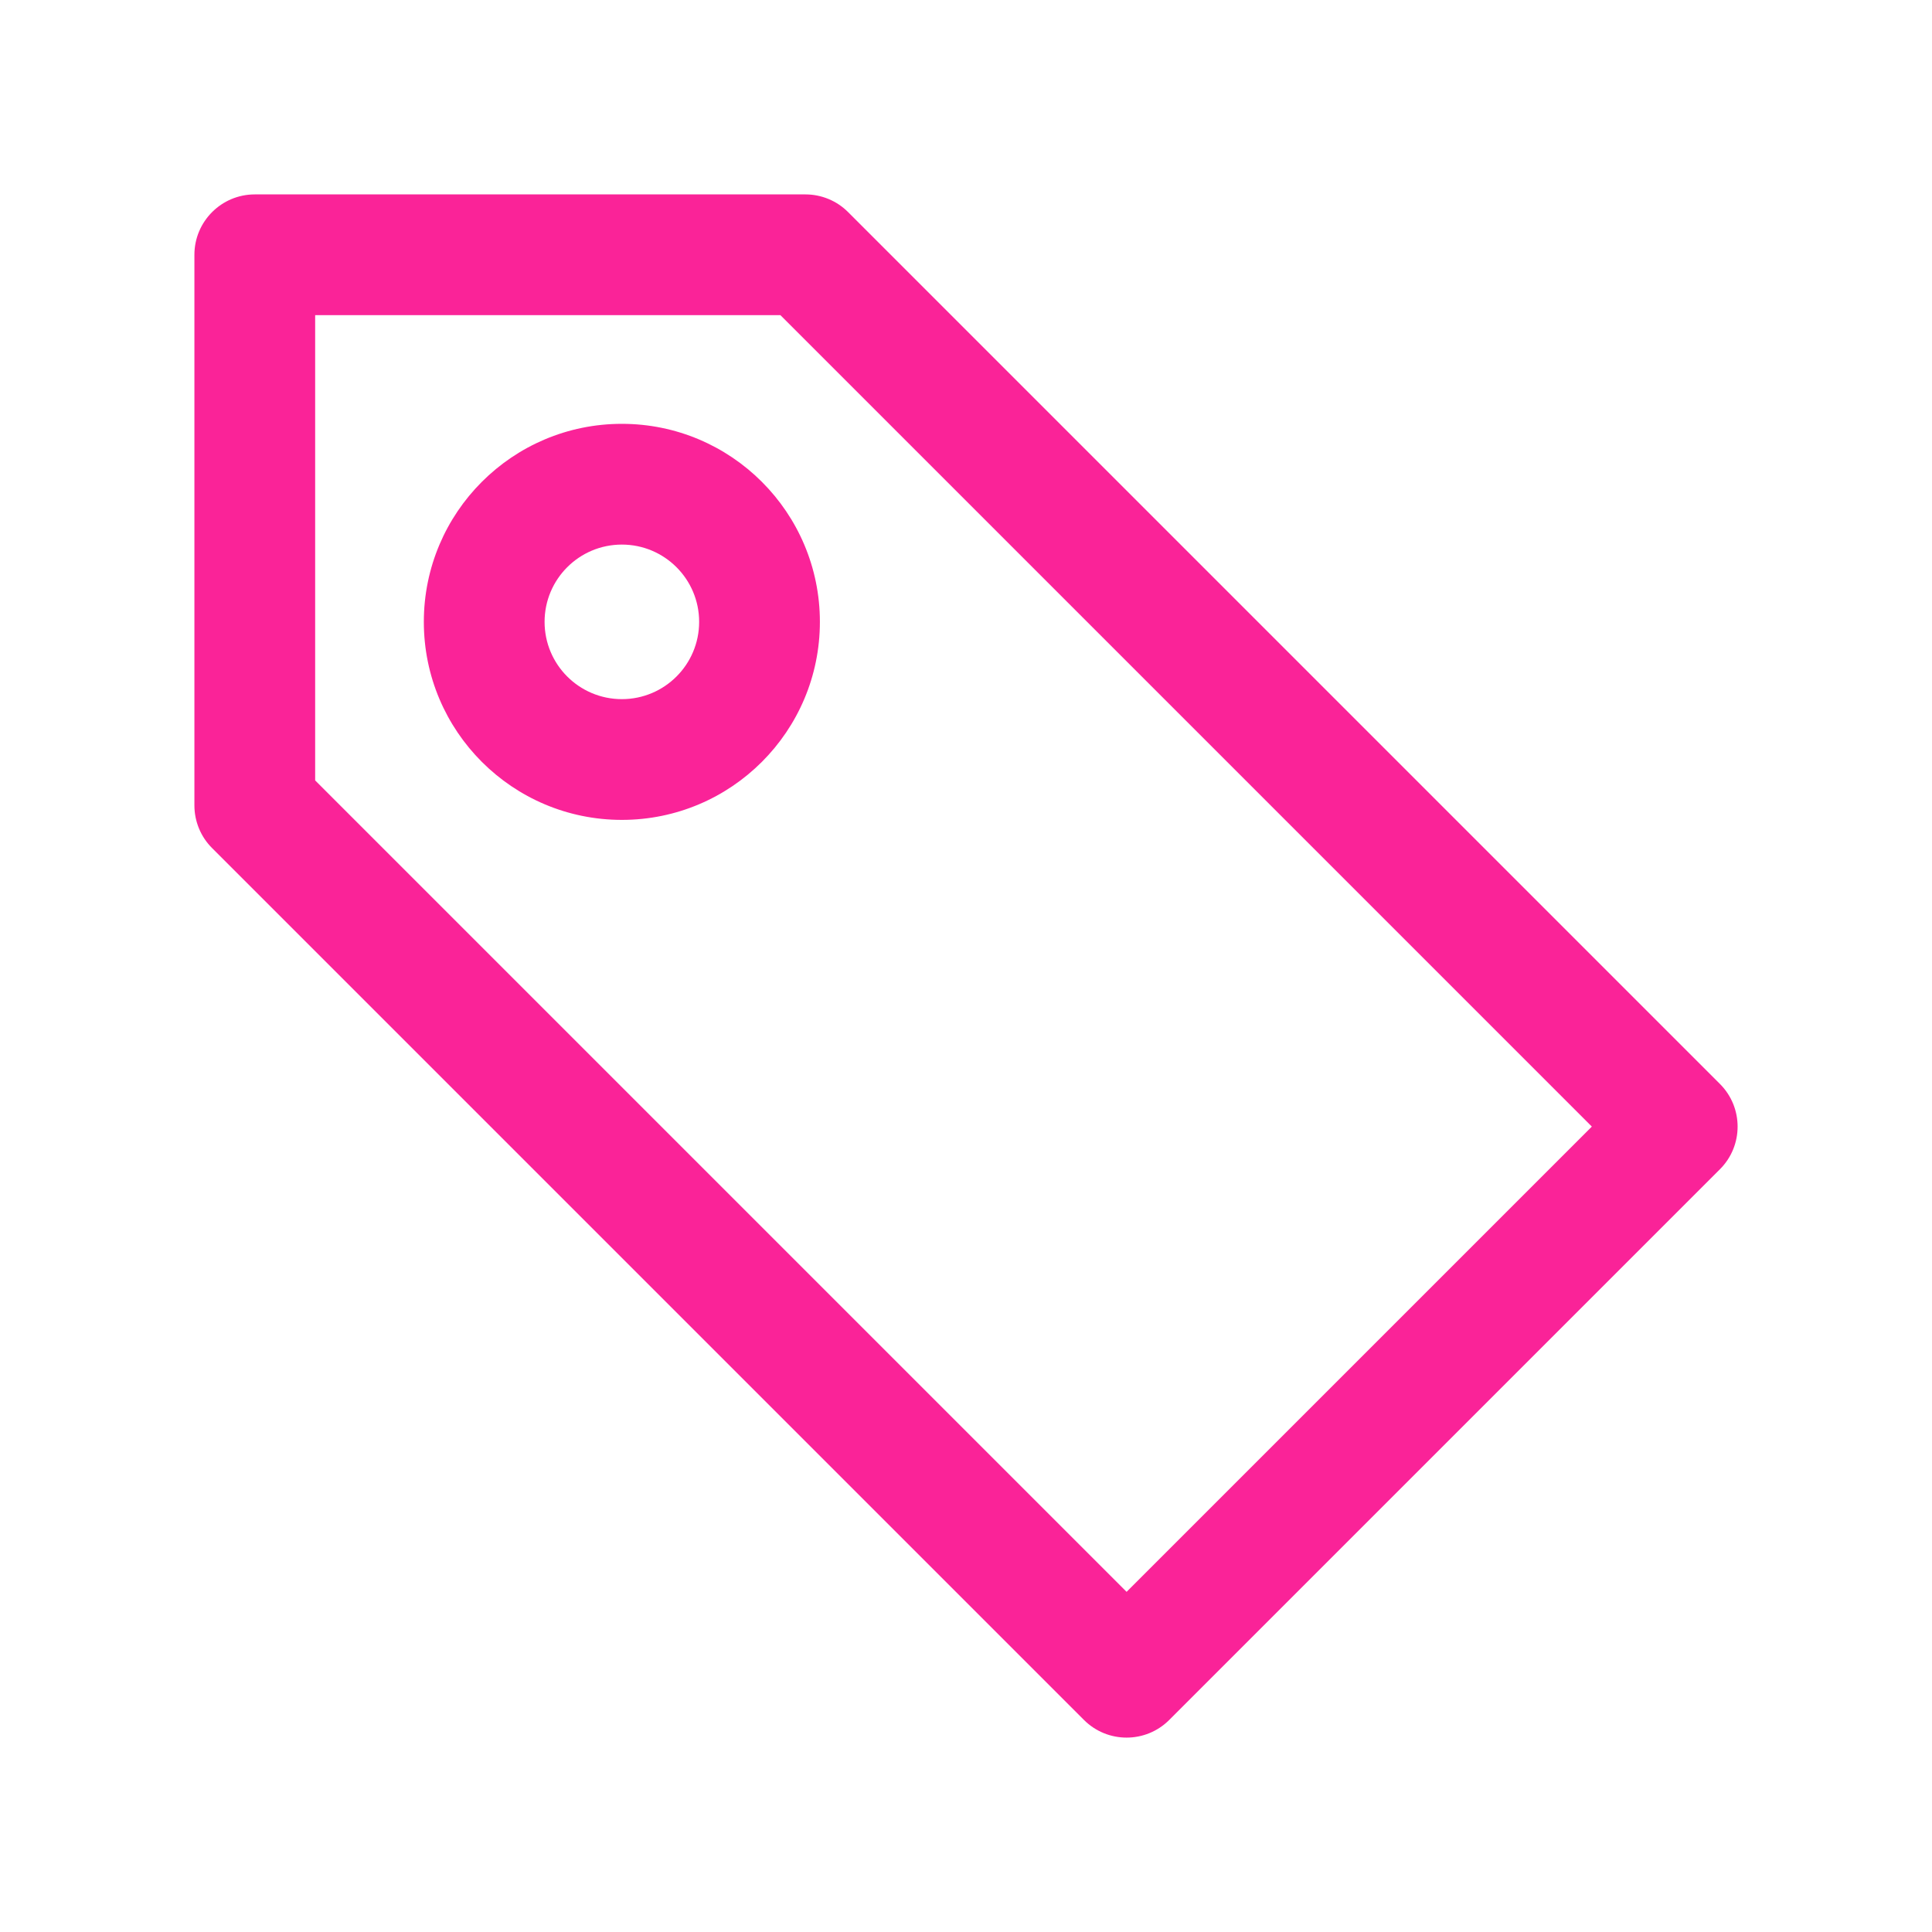 <?xml version="1.0" encoding="UTF-8"?>
<svg width="32px" height="32px" viewBox="0 0 32 32" version="1.1" xmlns="http://www.w3.org/2000/svg" xmlns:xlink="http://www.w3.org/1999/xlink">
    <!-- Generator: Sketch 63.1 (92452) - https://sketch.com -->
    <title>Icons / Superprice</title>
    <desc>Created with Sketch.</desc>
    <g id="Icons-/-Superprice" stroke="none" stroke-width="1" fill="none" fill-rule="evenodd">
        <g id="Group">
            <rect id="Rectangle" x="0" y="0" width="32" height="32"></rect>
            <path d="M13.34,3.22 C13.605,3.22 13.86,3.325 14.047,3.513 L28.487,17.953 C28.878,18.343 28.878,18.977 28.487,19.367 L19.367,28.487 C18.977,28.878 18.343,28.878 17.953,28.487 L3.513,14.047 C3.325,13.86 3.22,13.605 3.22,13.34 L3.22,4.22 C3.22,3.668 3.668,3.22 4.22,3.22 L13.34,3.22 Z M12.926,5.22 L5.22,5.22 L5.22,12.926 L18.66,26.366 L26.366,18.66 L12.926,5.22 Z M10.3,7.02 C12.111,7.02 13.58,8.489 13.58,10.3 C13.58,12.111 12.111,13.58 10.3,13.58 C8.489,13.58 7.02,12.111 7.02,10.3 C7.02,8.489 8.489,7.02 10.3,7.02 Z M10.3,9.02 C9.593,9.02 9.02,9.593 9.02,10.3 C9.02,11.007 9.593,11.58 10.3,11.58 C11.007,11.58 11.58,11.007 11.58,10.3 C11.58,9.593 11.007,9.02 10.3,9.02 Z" id="Shape" fill="#FA2398"></path>
        </g>
    </g>
</svg>